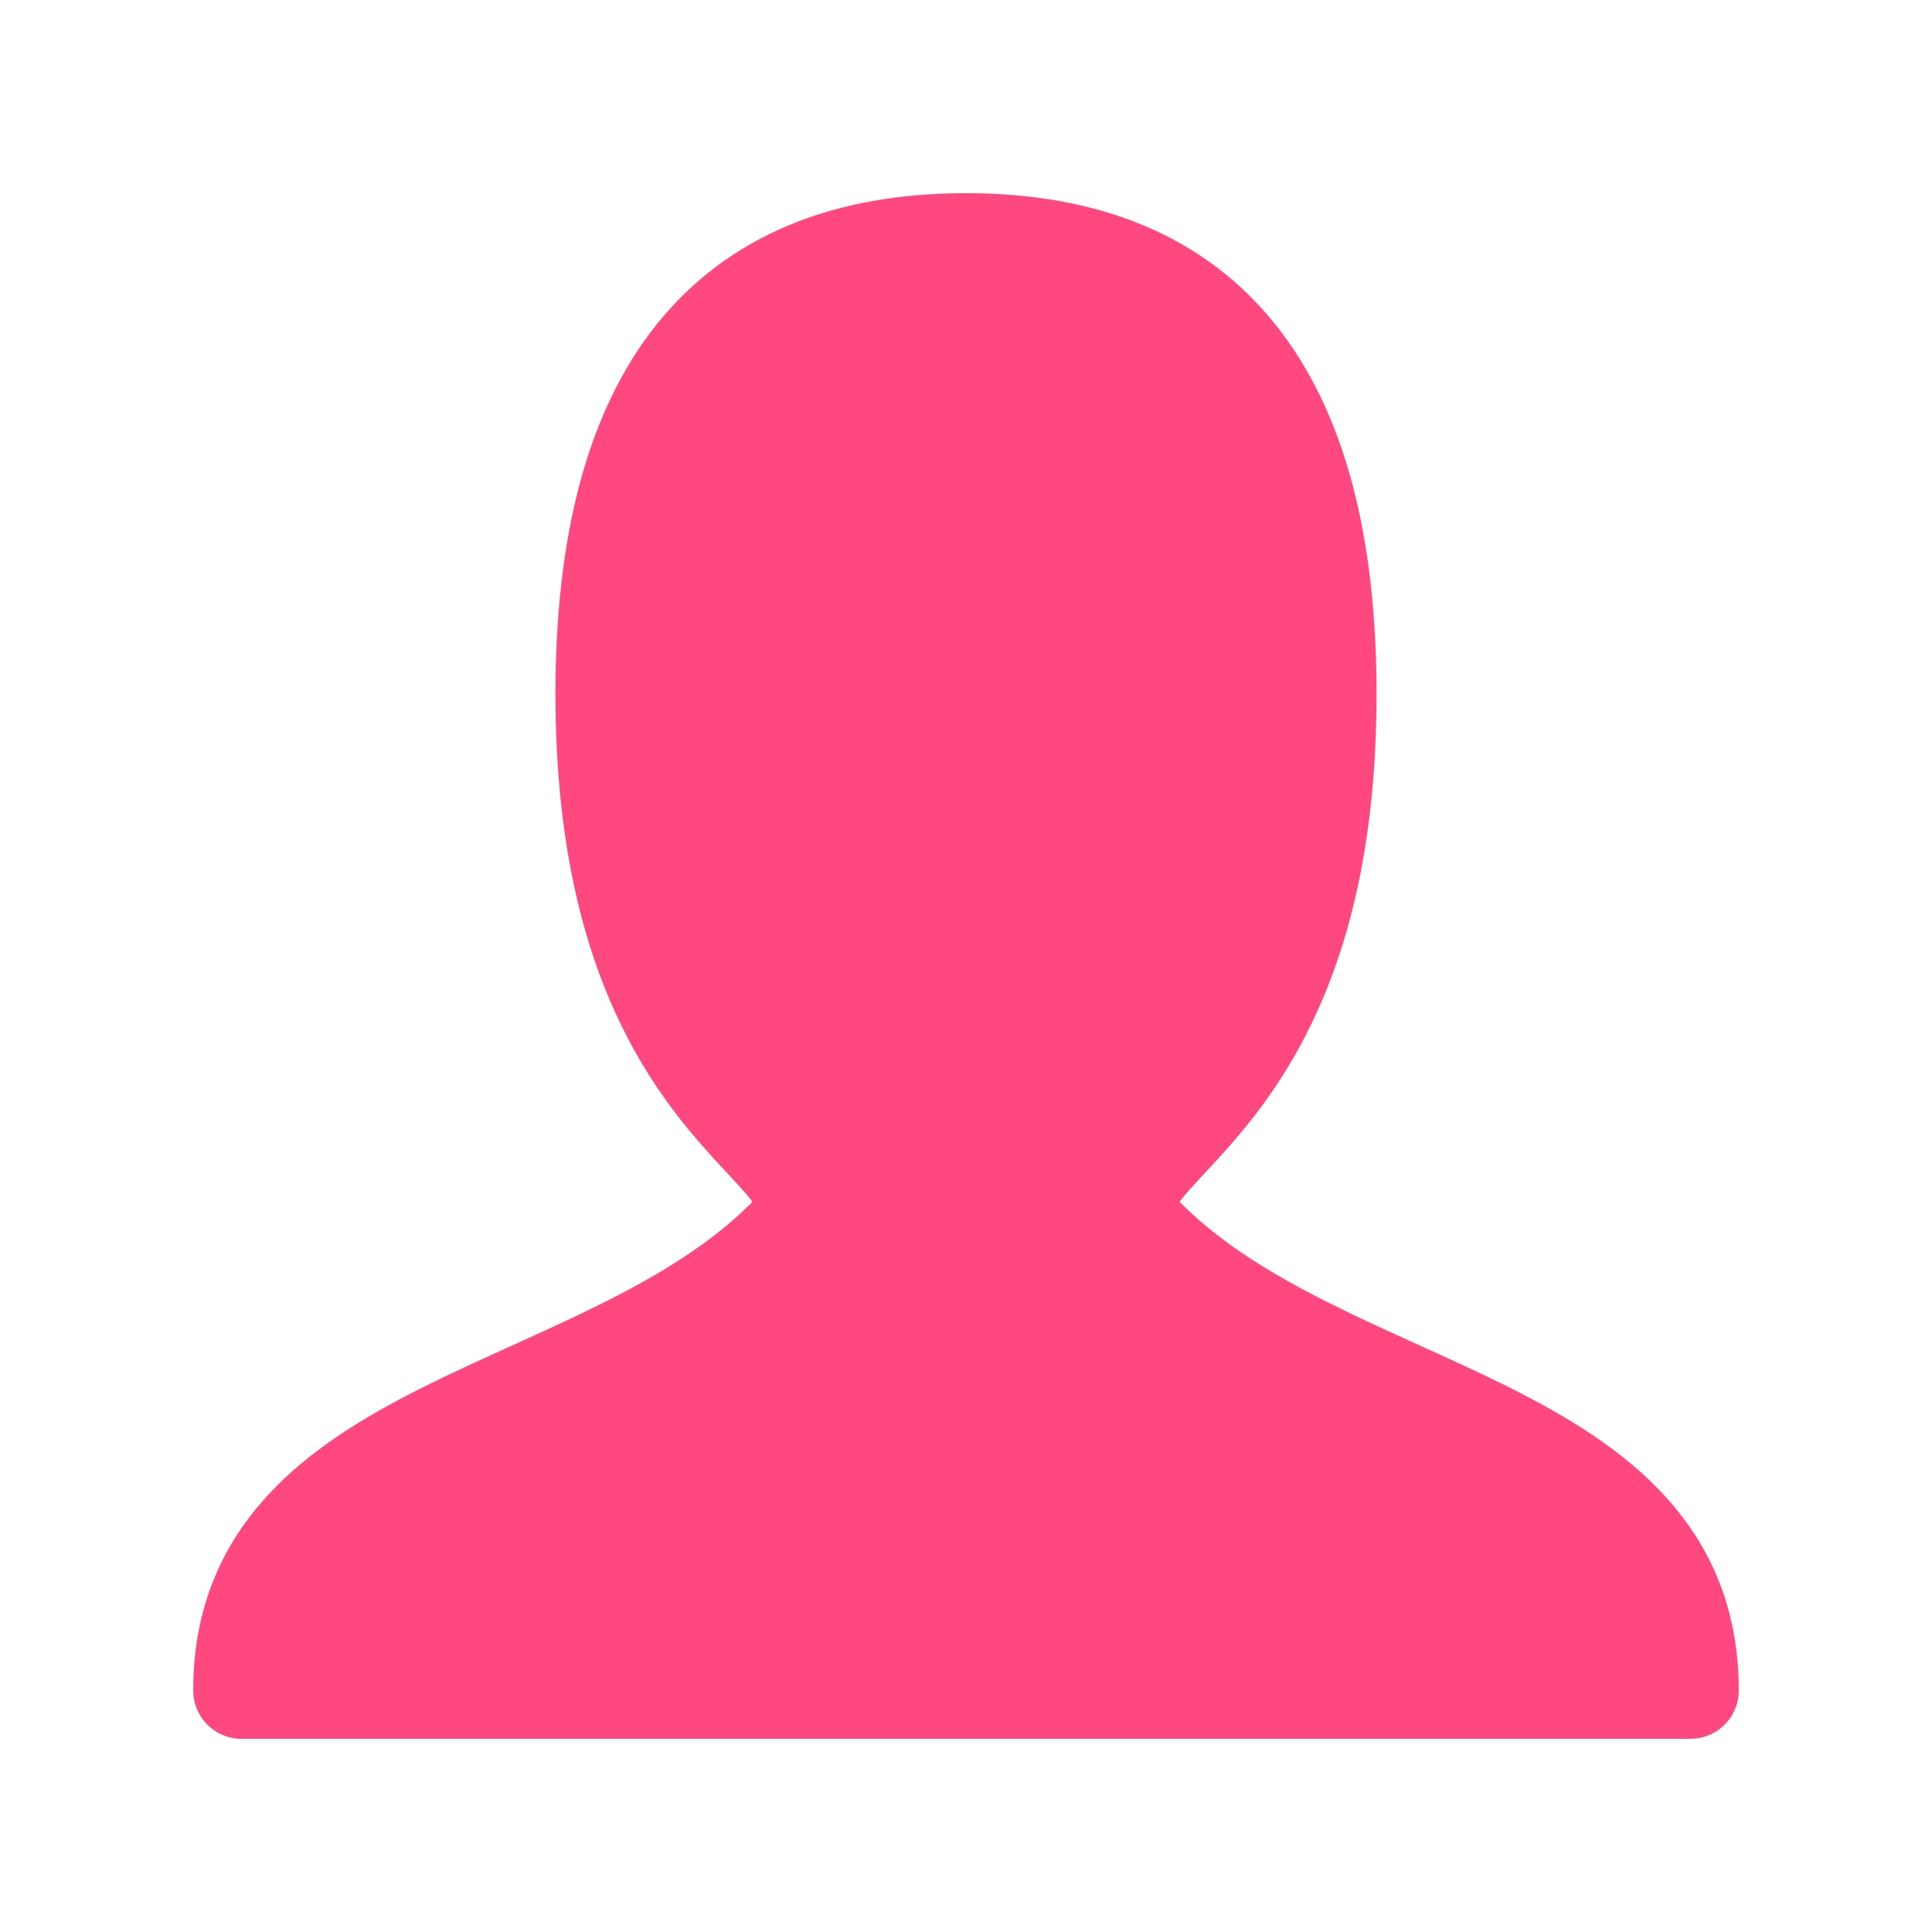 <svg width="40" height="40" viewBox="0 0 40 40" fill="none" xmlns="http://www.w3.org/2000/svg">
<path d="M5 35C5 29.375 12.5 29.375 16.25 25.625C18.125 23.75 12.5 23.75 12.5 14.375C12.5 8.126 14.999 5 20 5C25.001 5 27.5 8.126 27.5 14.375C27.5 23.75 21.875 23.75 23.75 25.625C27.5 29.375 35 29.375 35 35" fill="#FE487F"/>
<path d="M5 35C5 29.375 12.5 29.375 16.25 25.625C18.125 23.75 12.5 23.75 12.5 14.375C12.5 8.126 14.999 5 20 5C25.001 5 27.5 8.126 27.5 14.375C27.5 23.75 21.875 23.75 23.75 25.625C27.5 29.375 35 29.375 35 35H5Z" stroke="#FE487F" stroke-width="2" stroke-linecap="round" stroke-linejoin="round"/>
</svg>
